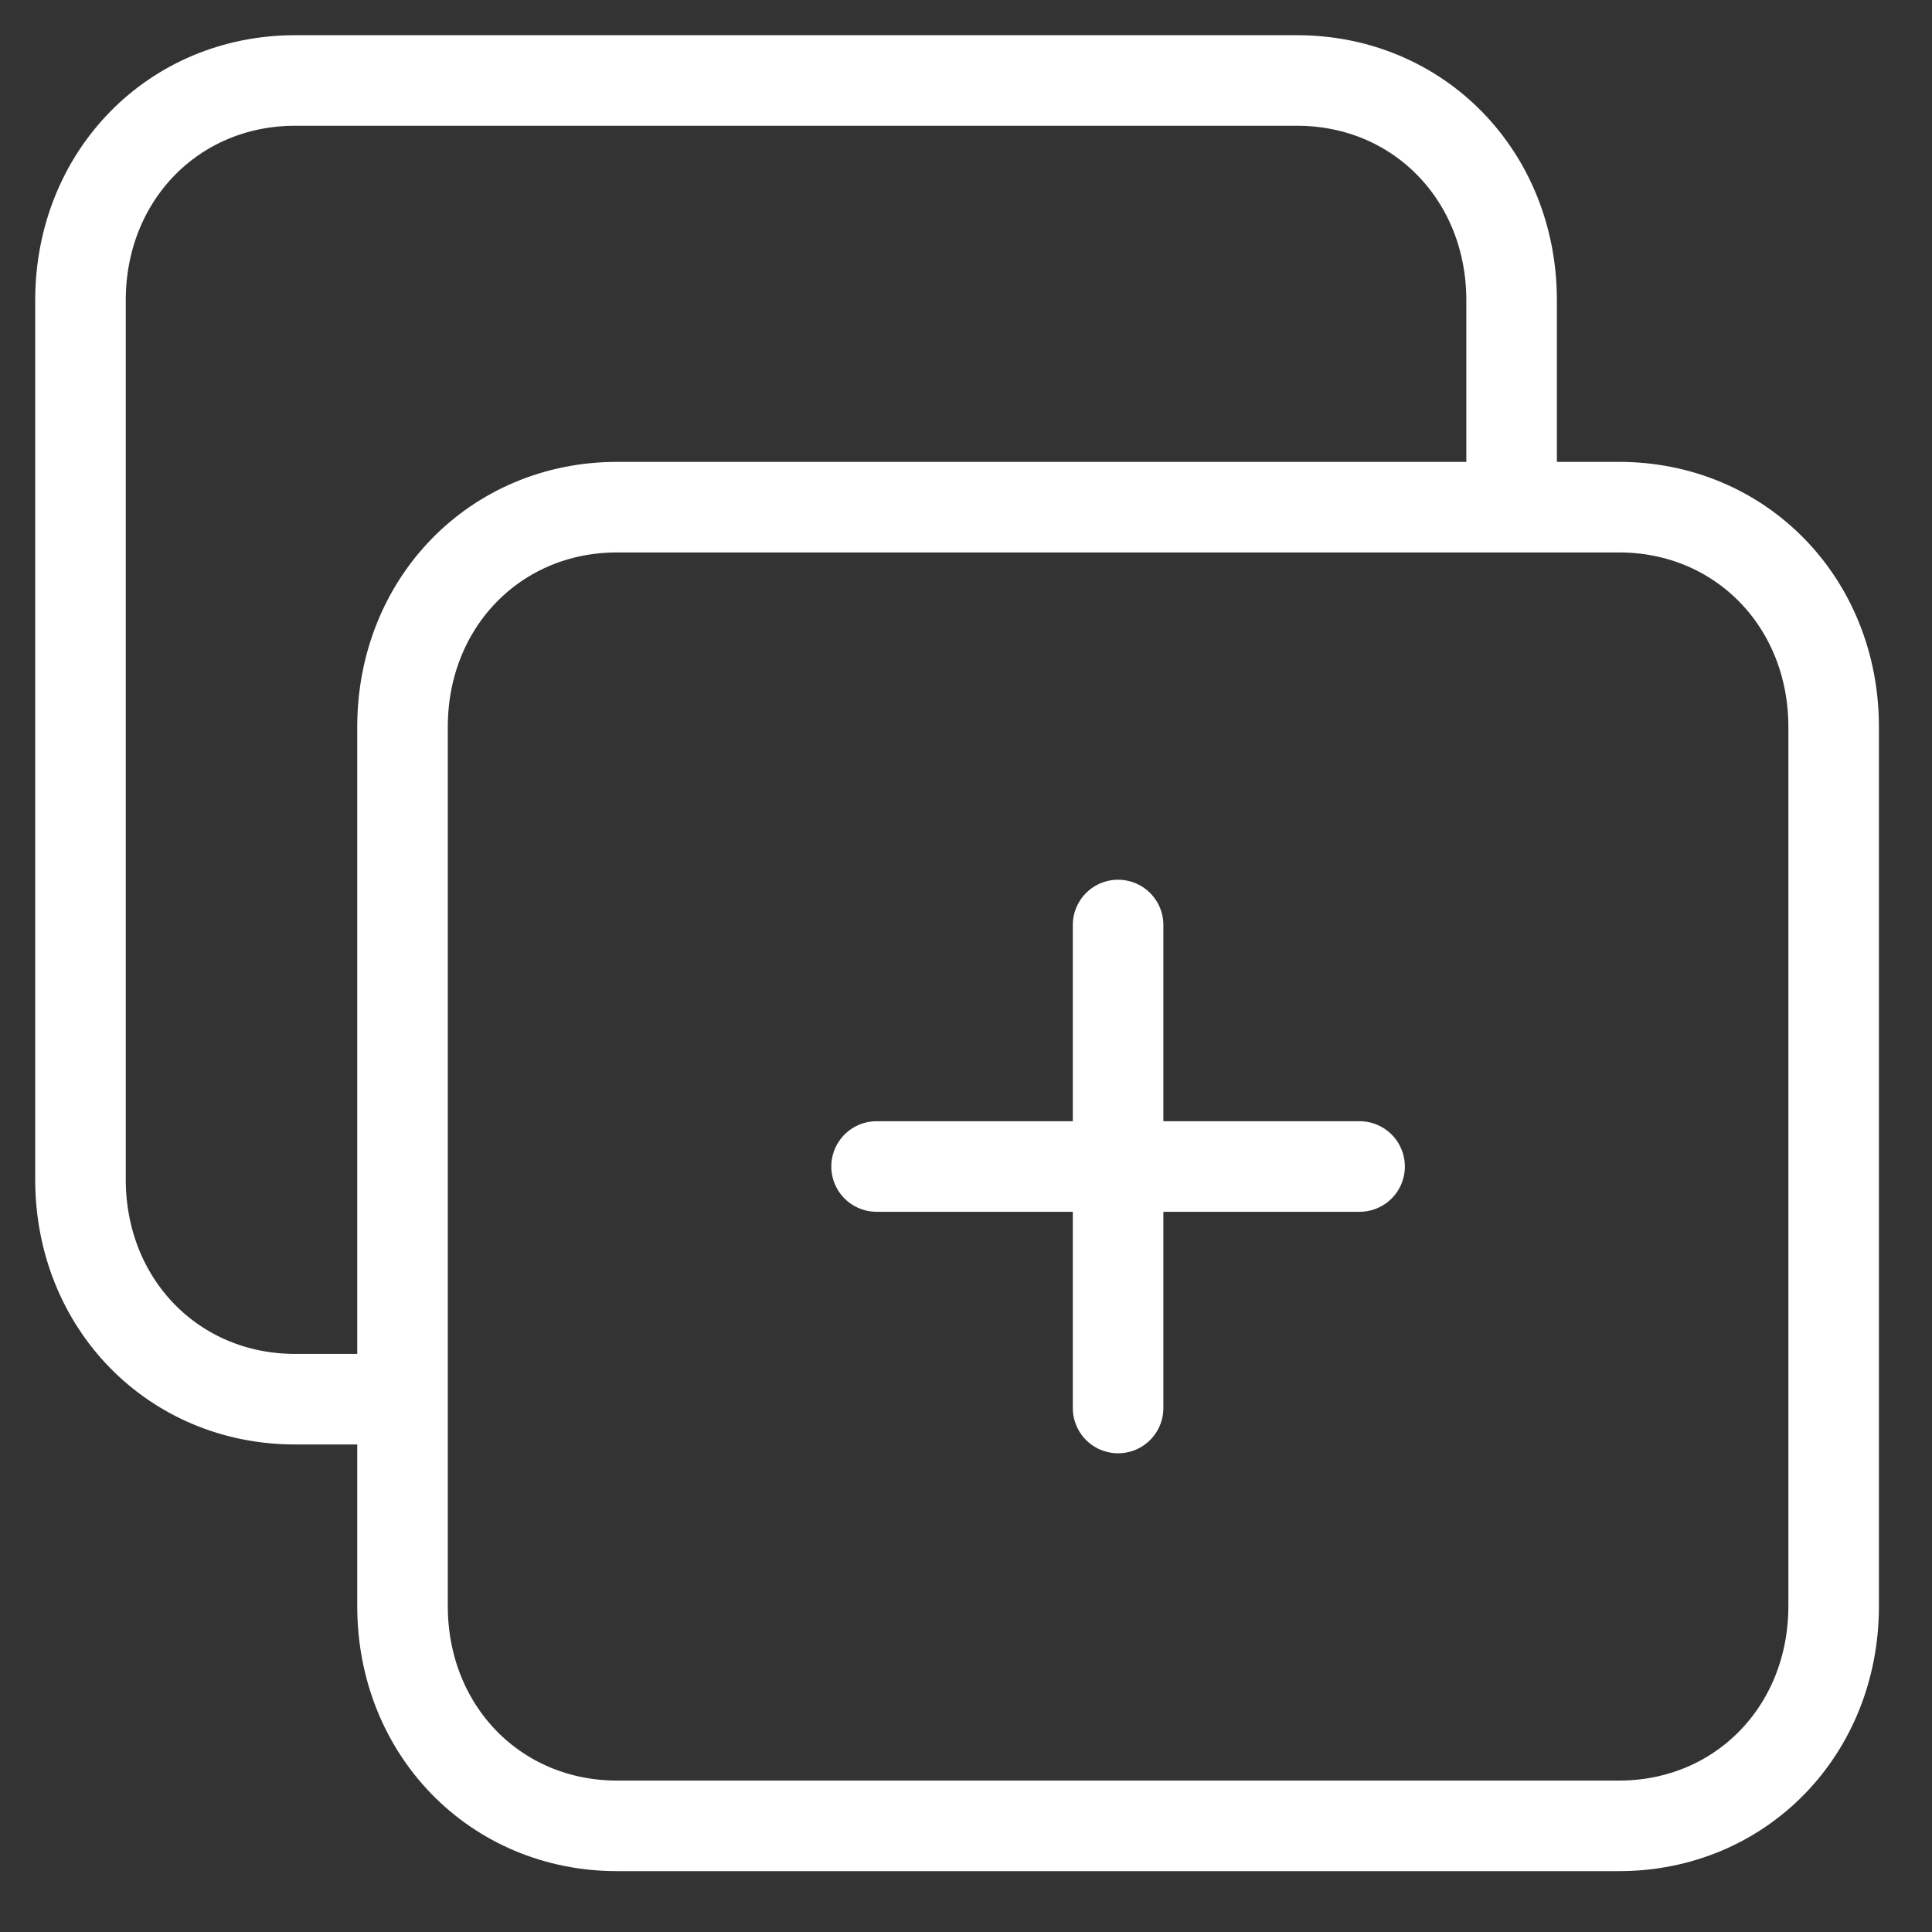 <svg width="32" height="32" viewBox="0 0 32 32" fill="none" xmlns="http://www.w3.org/2000/svg">
<rect x="0" y="0" width="32" height="32" fill="#333333" stroke="none"/>
<path d="M25.037 8.198V4.974C25.037 2.911 23.497 1.333 21.482 1.333H4.889C2.874 1.333 1.333 2.911 1.333 4.974V19.535C1.333 21.598 2.874 23.175 4.889 23.175H6.473M18.519 23.321V15.321M14.519 19.321H22.519M26.815 8.4H10.222C8.208 8.4 6.667 9.977 6.667 12.04V26.602C6.667 28.665 8.208 30.242 10.222 30.242H26.815C28.83 30.242 30.371 28.665 30.371 26.602V12.04C30.371 9.977 28.83 8.4 26.815 8.4Z" stroke="white" stroke-width="1.5" stroke-miterlimit="10" stroke-linecap="round" stroke-linejoin="round"/>
</svg>

